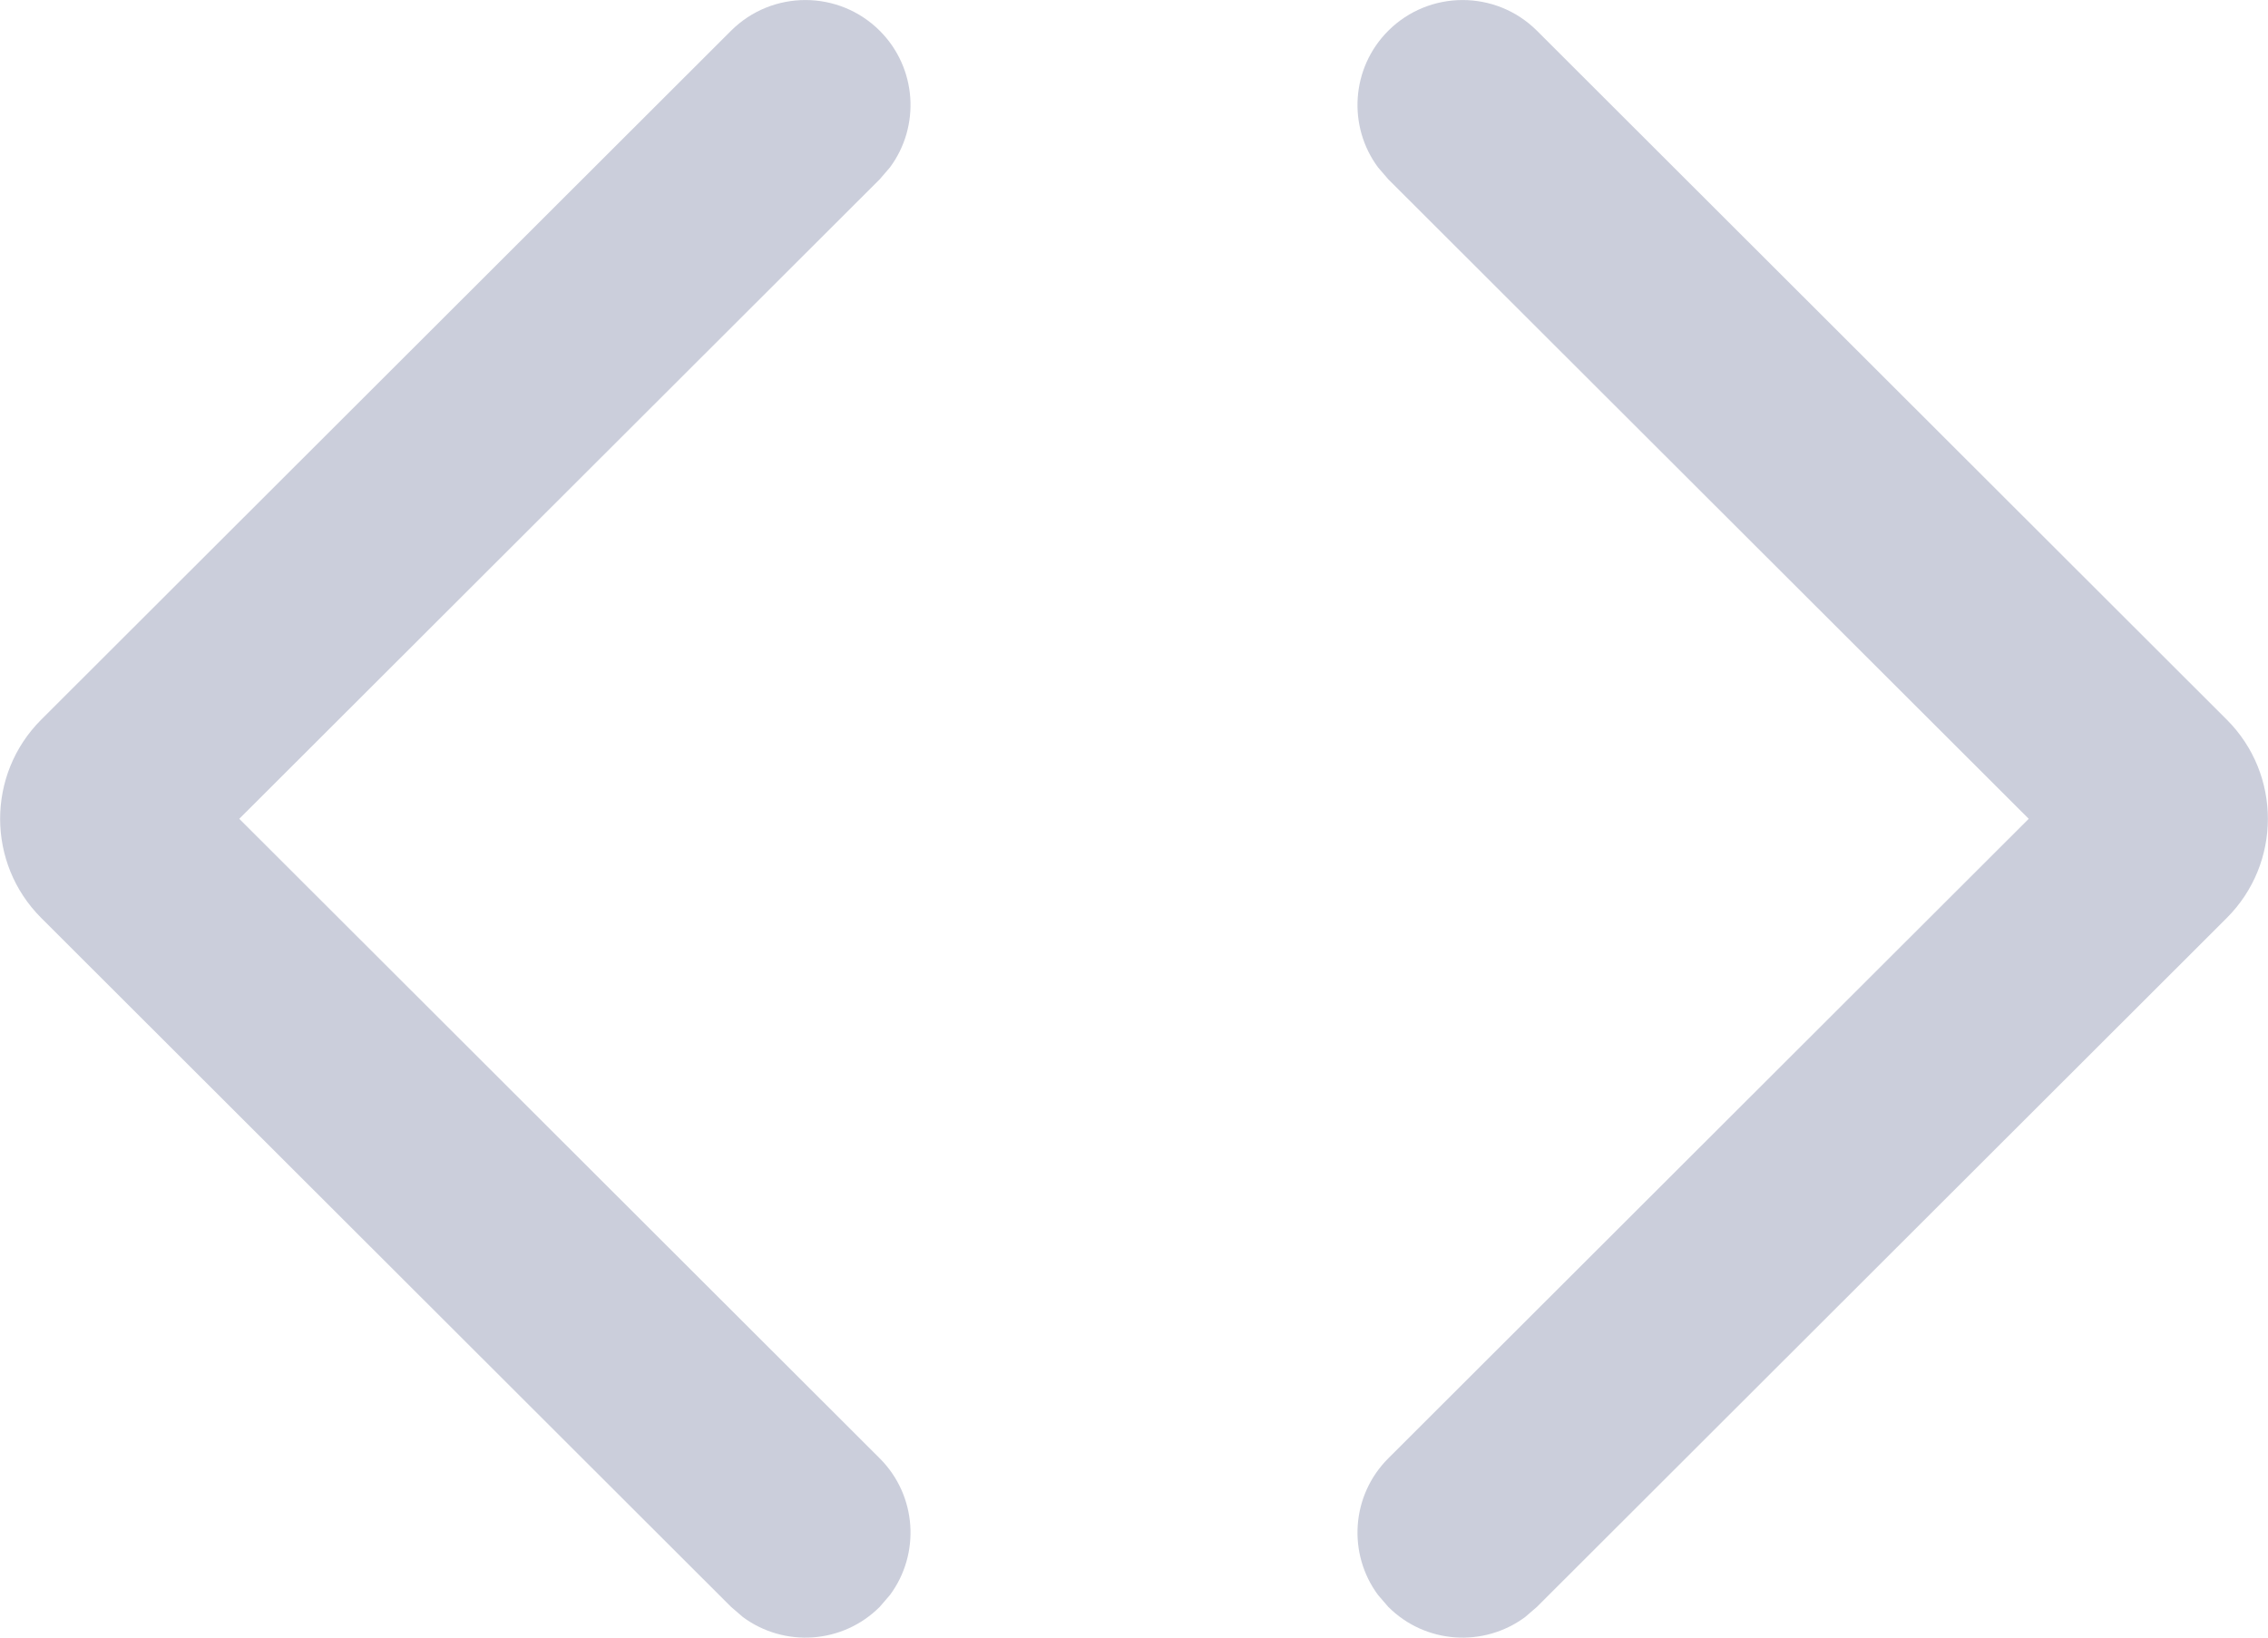 <?xml version="1.0" encoding="UTF-8"?>
<svg width="18px" height="13px" viewBox="0 0 18 13" version="1.1" xmlns="http://www.w3.org/2000/svg" xmlns:xlink="http://www.w3.org/1999/xlink">
    <title>api-definition-icon</title>
    <g id="Portal" stroke="none" stroke-width="1" fill="none" fill-rule="evenodd">
        <g id="Portal-API-Edit" transform="translate(-97, -285)" fill="#CBCEDB" fill-rule="nonzero">
            <g id="Icon/Control/Burger" transform="translate(97, 285)">
                <path d="M6.982,0.244 C7.278,0.54 7.305,1.003 7.063,1.329 L6.982,1.423 L1.899,6.5 L6.982,11.577 C7.278,11.873 7.305,12.336 7.063,12.662 L6.982,12.756 C6.686,13.052 6.223,13.079 5.896,12.837 L5.802,12.756 L0.327,7.287 C-0.107,6.853 -0.108,6.149 0.326,5.714 C0.327,5.714 0.327,5.713 0.327,5.713 L5.802,0.244 C6.128,-0.081 6.656,-0.081 6.982,0.244 Z M11.018,0.244 C11.344,-0.081 11.872,-0.081 12.198,0.244 L12.198,0.244 L17.673,5.713 C17.673,5.713 17.673,5.714 17.674,5.714 C18.108,6.149 18.107,6.853 17.673,7.287 L17.673,7.287 L12.198,12.756 L12.104,12.837 C11.777,13.079 11.314,13.052 11.018,12.756 L11.018,12.756 L10.937,12.662 C10.695,12.336 10.722,11.873 11.018,11.577 L11.018,11.577 L16.101,6.5 L11.018,1.423 L10.937,1.329 C10.695,1.003 10.722,0.54 11.018,0.244 Z" id="Combined-Shape"></path>
            </g>
        </g>
    </g>
</svg>
